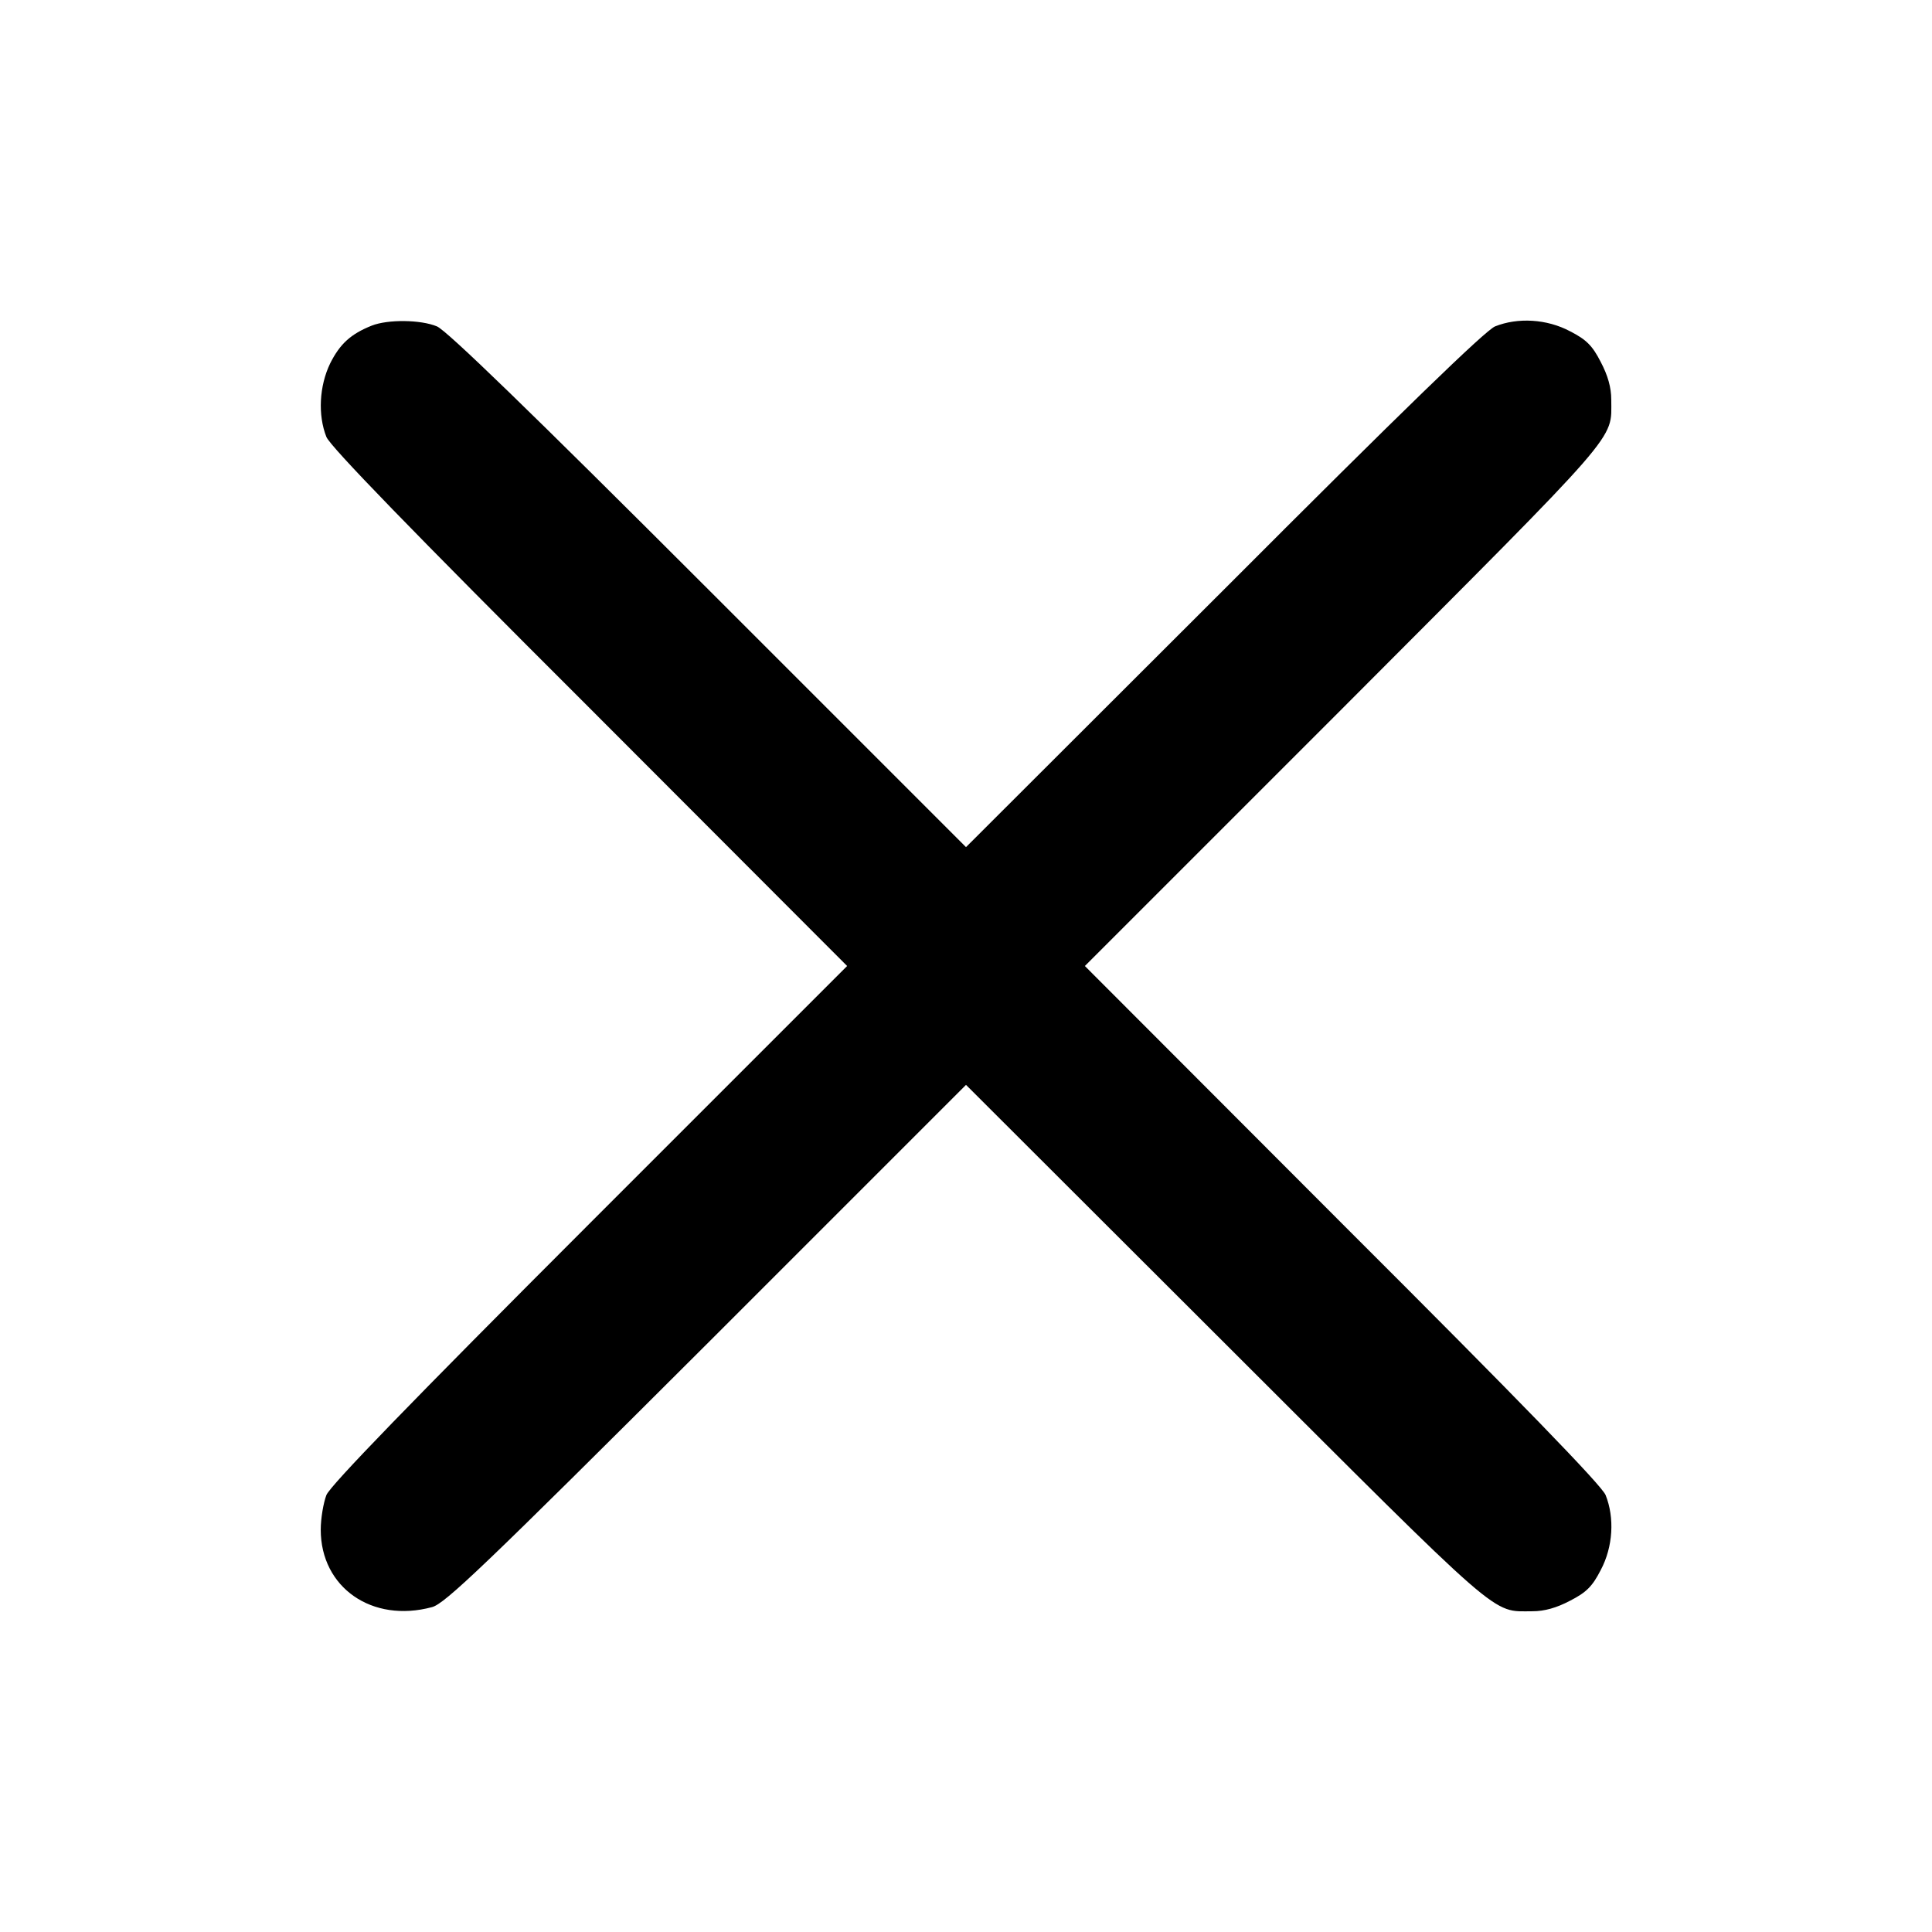 <?xml version="1.0" standalone="no"?>
<!DOCTYPE svg PUBLIC "-//W3C//DTD SVG 20010904//EN"
 "http://www.w3.org/TR/2001/REC-SVG-20010904/DTD/svg10.dtd">
<svg version="1.0" xmlns="http://www.w3.org/2000/svg"
 width="512pt" height="512pt" viewBox="0 0 512 512"
 preserveAspectRatio="xMidYMid meet">
<g transform="translate(0,512) scale(0.1,-0.1)"
fill="#000000" stroke="none">
<path d="M985 4257 c-55 -22 -84 -48 -110 -100 -29 -60 -33 -137 -10 -195 11
-26 222 -244 698 -719 l682 -683 -682 -682 c-476 -476 -687 -694 -698 -720 -8
-21 -15 -62 -15 -92 0 -153 136 -248 295 -205 34 9 137 107 728 697 l687 687
688 -687 c743 -742 703 -708 813 -708 32 0 64 9 100 28 43 22 59 38 81 81 33
62 37 139 13 199 -11 26 -222 244 -698 719 l-682 683 687 687 c742 744 708
704 708 814 0 32 -9 64 -28 100 -22 43 -38 59 -81 81 -62 33 -139 37 -199 13
-26 -11 -244 -222 -719 -698 l-683 -682 -682 682 c-476 476 -694 687 -720 698
-43 18 -130 19 -173 2z"/>
</g>
</svg>

